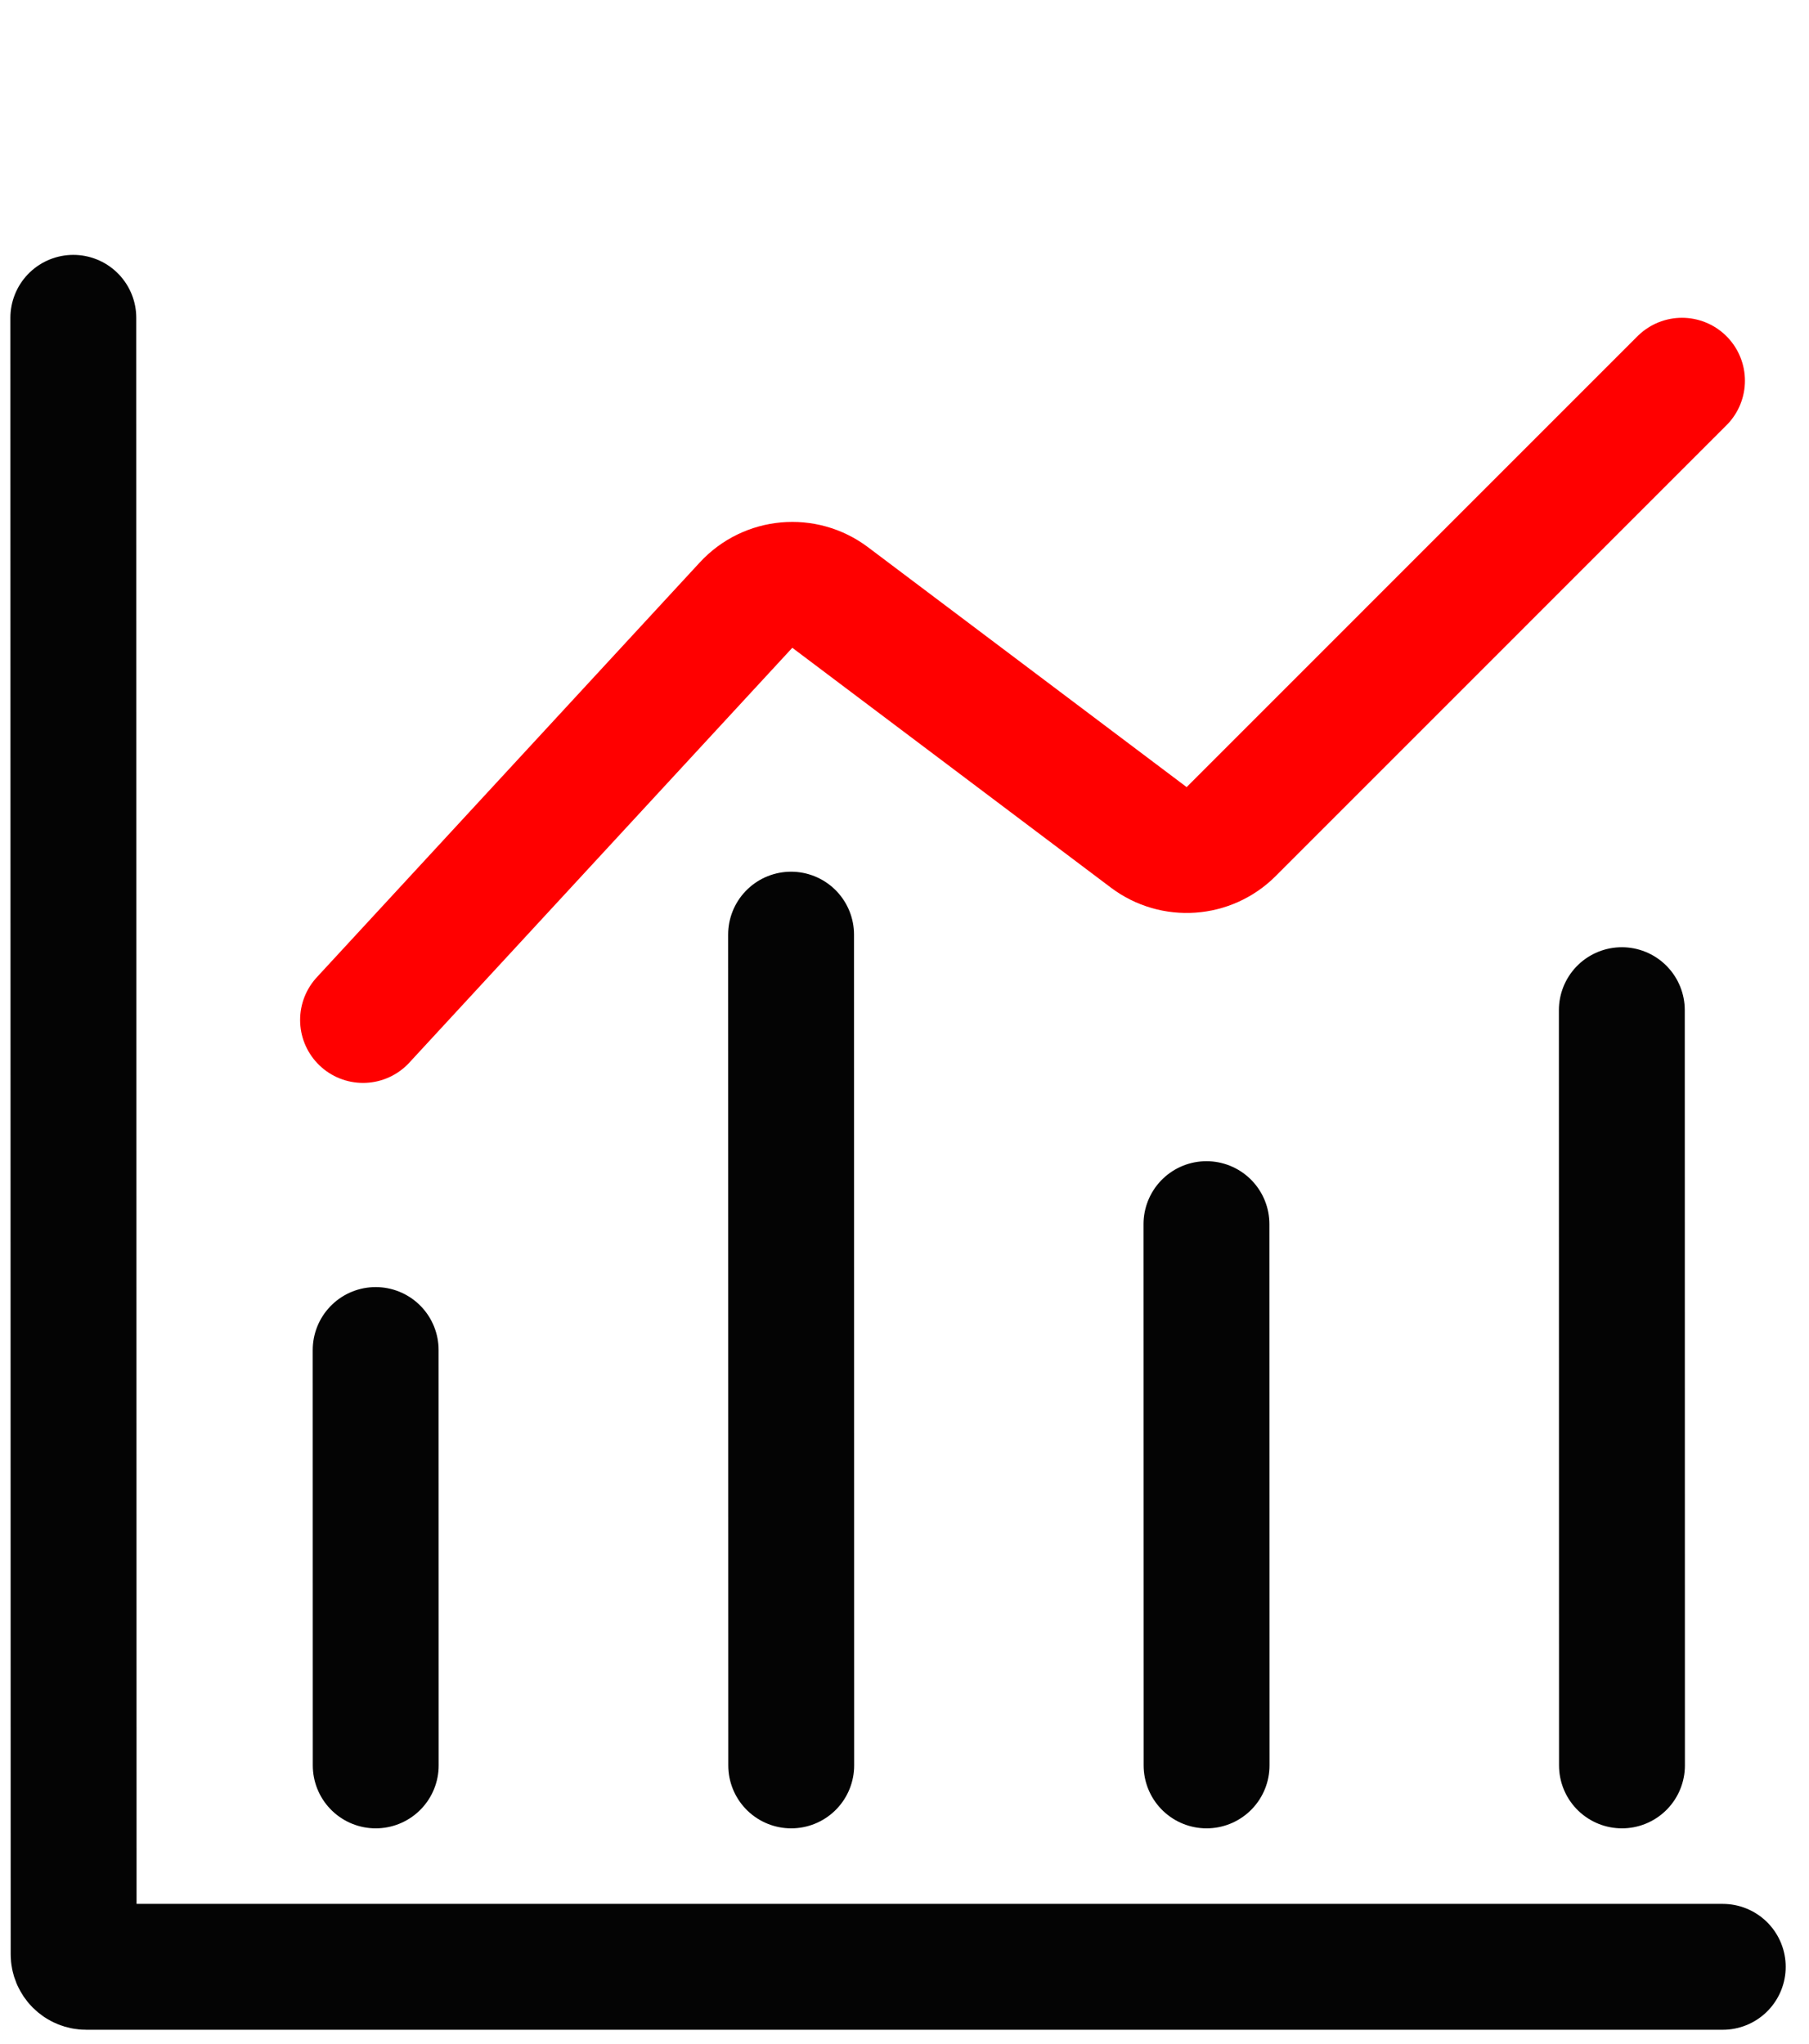 <svg width="77" height="87" viewBox="0 0 77 87" fill="none" xmlns="http://www.w3.org/2000/svg">
<path d="M3.121 13.529L3.134 83.189C3.134 83.485 3.374 83.725 3.67 83.725L73.329 83.725" stroke="#040404" stroke-width="5.358" stroke-linecap="round"/>
<path d="M71.594 16.207L52.404 35.4C51.46 36.344 49.965 36.449 48.898 35.646L35.336 25.435C34.237 24.607 32.689 24.747 31.756 25.758L15.453 43.419" stroke="#FF0000" stroke-width="5.358" stroke-linecap="round"/>
<path d="M33.672 39.786L33.678 75.151" stroke="#040404" stroke-width="5.358" stroke-linecap="round"/>
<path d="M69.033 43.001L69.039 75.151" stroke="#040404" stroke-width="5.358" stroke-linecap="round"/>
<path d="M51.353 52.109L51.358 75.151" stroke="#040404" stroke-width="5.358" stroke-linecap="round"/>
<path d="M15.99 57.468L15.993 75.151" stroke="#040404" stroke-width="5.358" stroke-linecap="round"/>
</svg>
